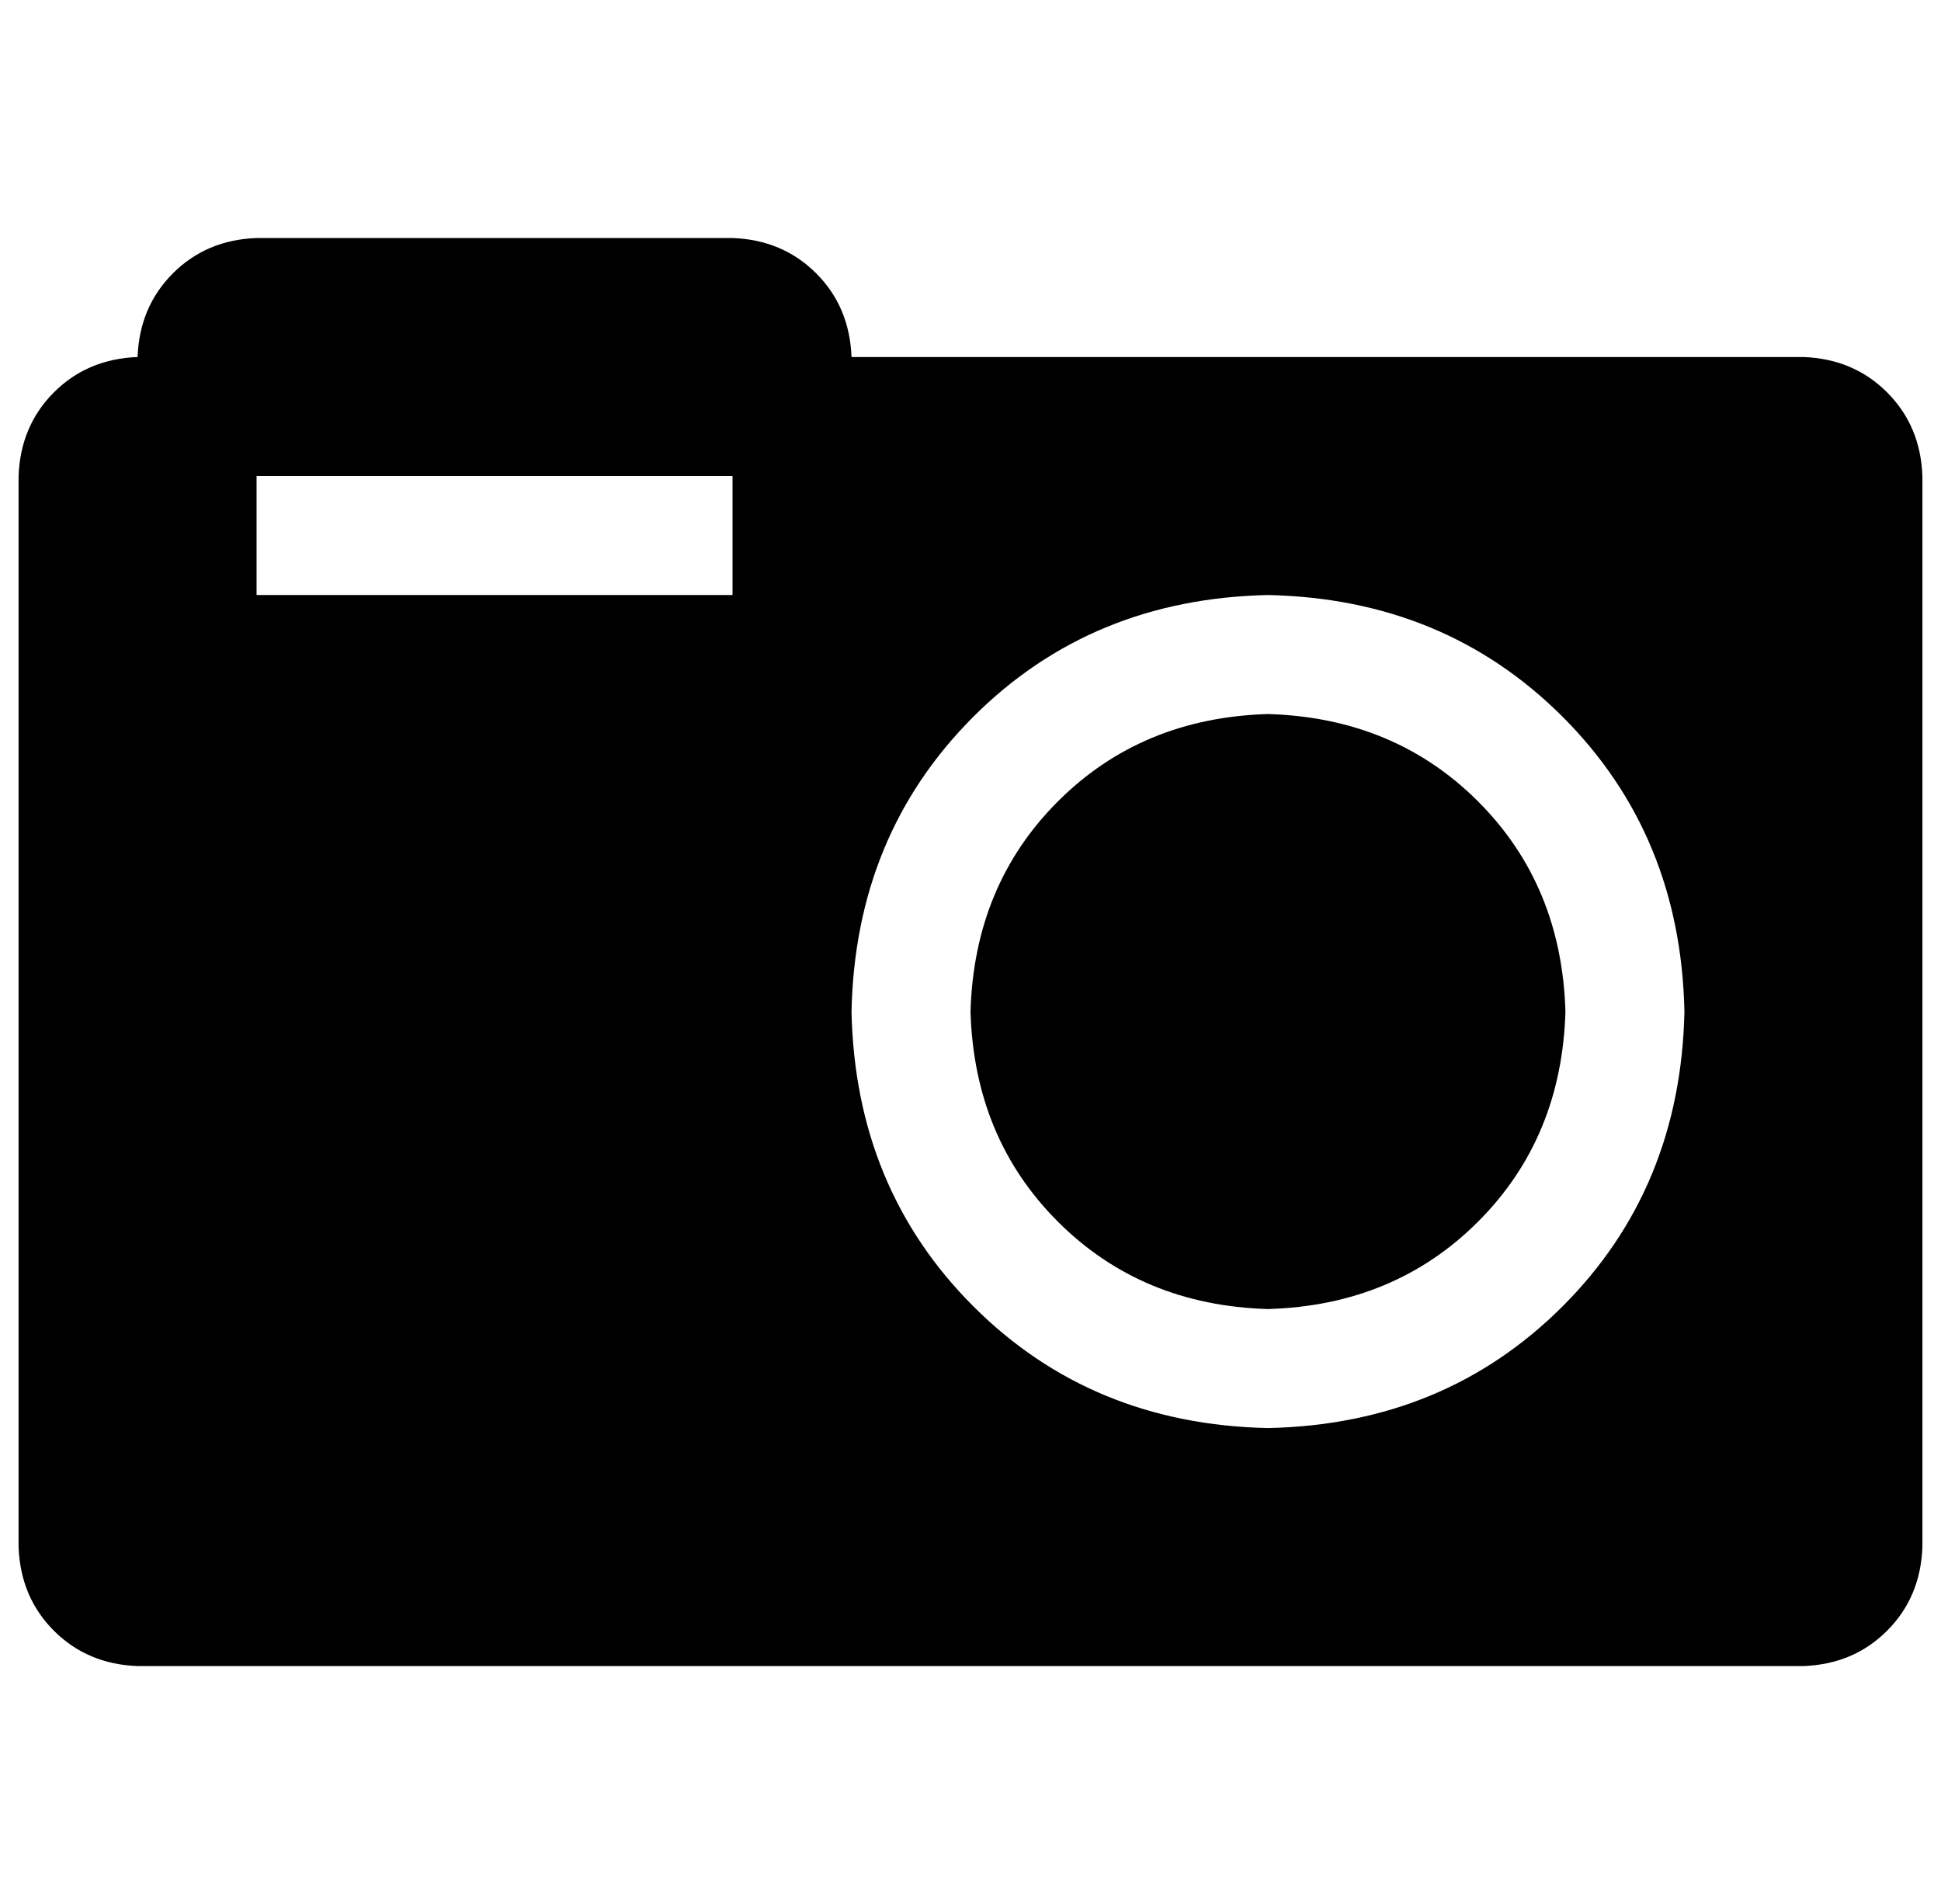 <?xml version="1.0" standalone="no"?>
<!DOCTYPE svg PUBLIC "-//W3C//DTD SVG 1.1//EN" "http://www.w3.org/Graphics/SVG/1.1/DTD/svg11.dtd" >
<svg xmlns="http://www.w3.org/2000/svg" xmlns:xlink="http://www.w3.org/1999/xlink" version="1.1" viewBox="-10 0 1044 1024">
   <path fill="currentColor"
d="M960 192h-512q-1 -27 -19 -45t-45 -19h-256q-27 1 -45 19t-19 45q-27 1 -45 19t-19 45v576q1 27 19 45t45 19h896q27 -1 45 -19t19 -45v-576q-1 -27 -19 -45t-45 -19zM384 320h-256v-64h256v64zM672 768q-95 -2 -158.5 -65.5t-65.5 -158.5q2 -95 65.5 -158.5t158.5 -65.5
q95 2 158.5 65.5t65.5 158.5q-2 95 -65.5 158.5t-158.5 65.5zM832 544q-2 68 -47 113t-113 47q-68 -2 -113 -47t-47 -113q2 -68 47 -113t113 -47q68 2 113 47t47 113z" />
</svg>
